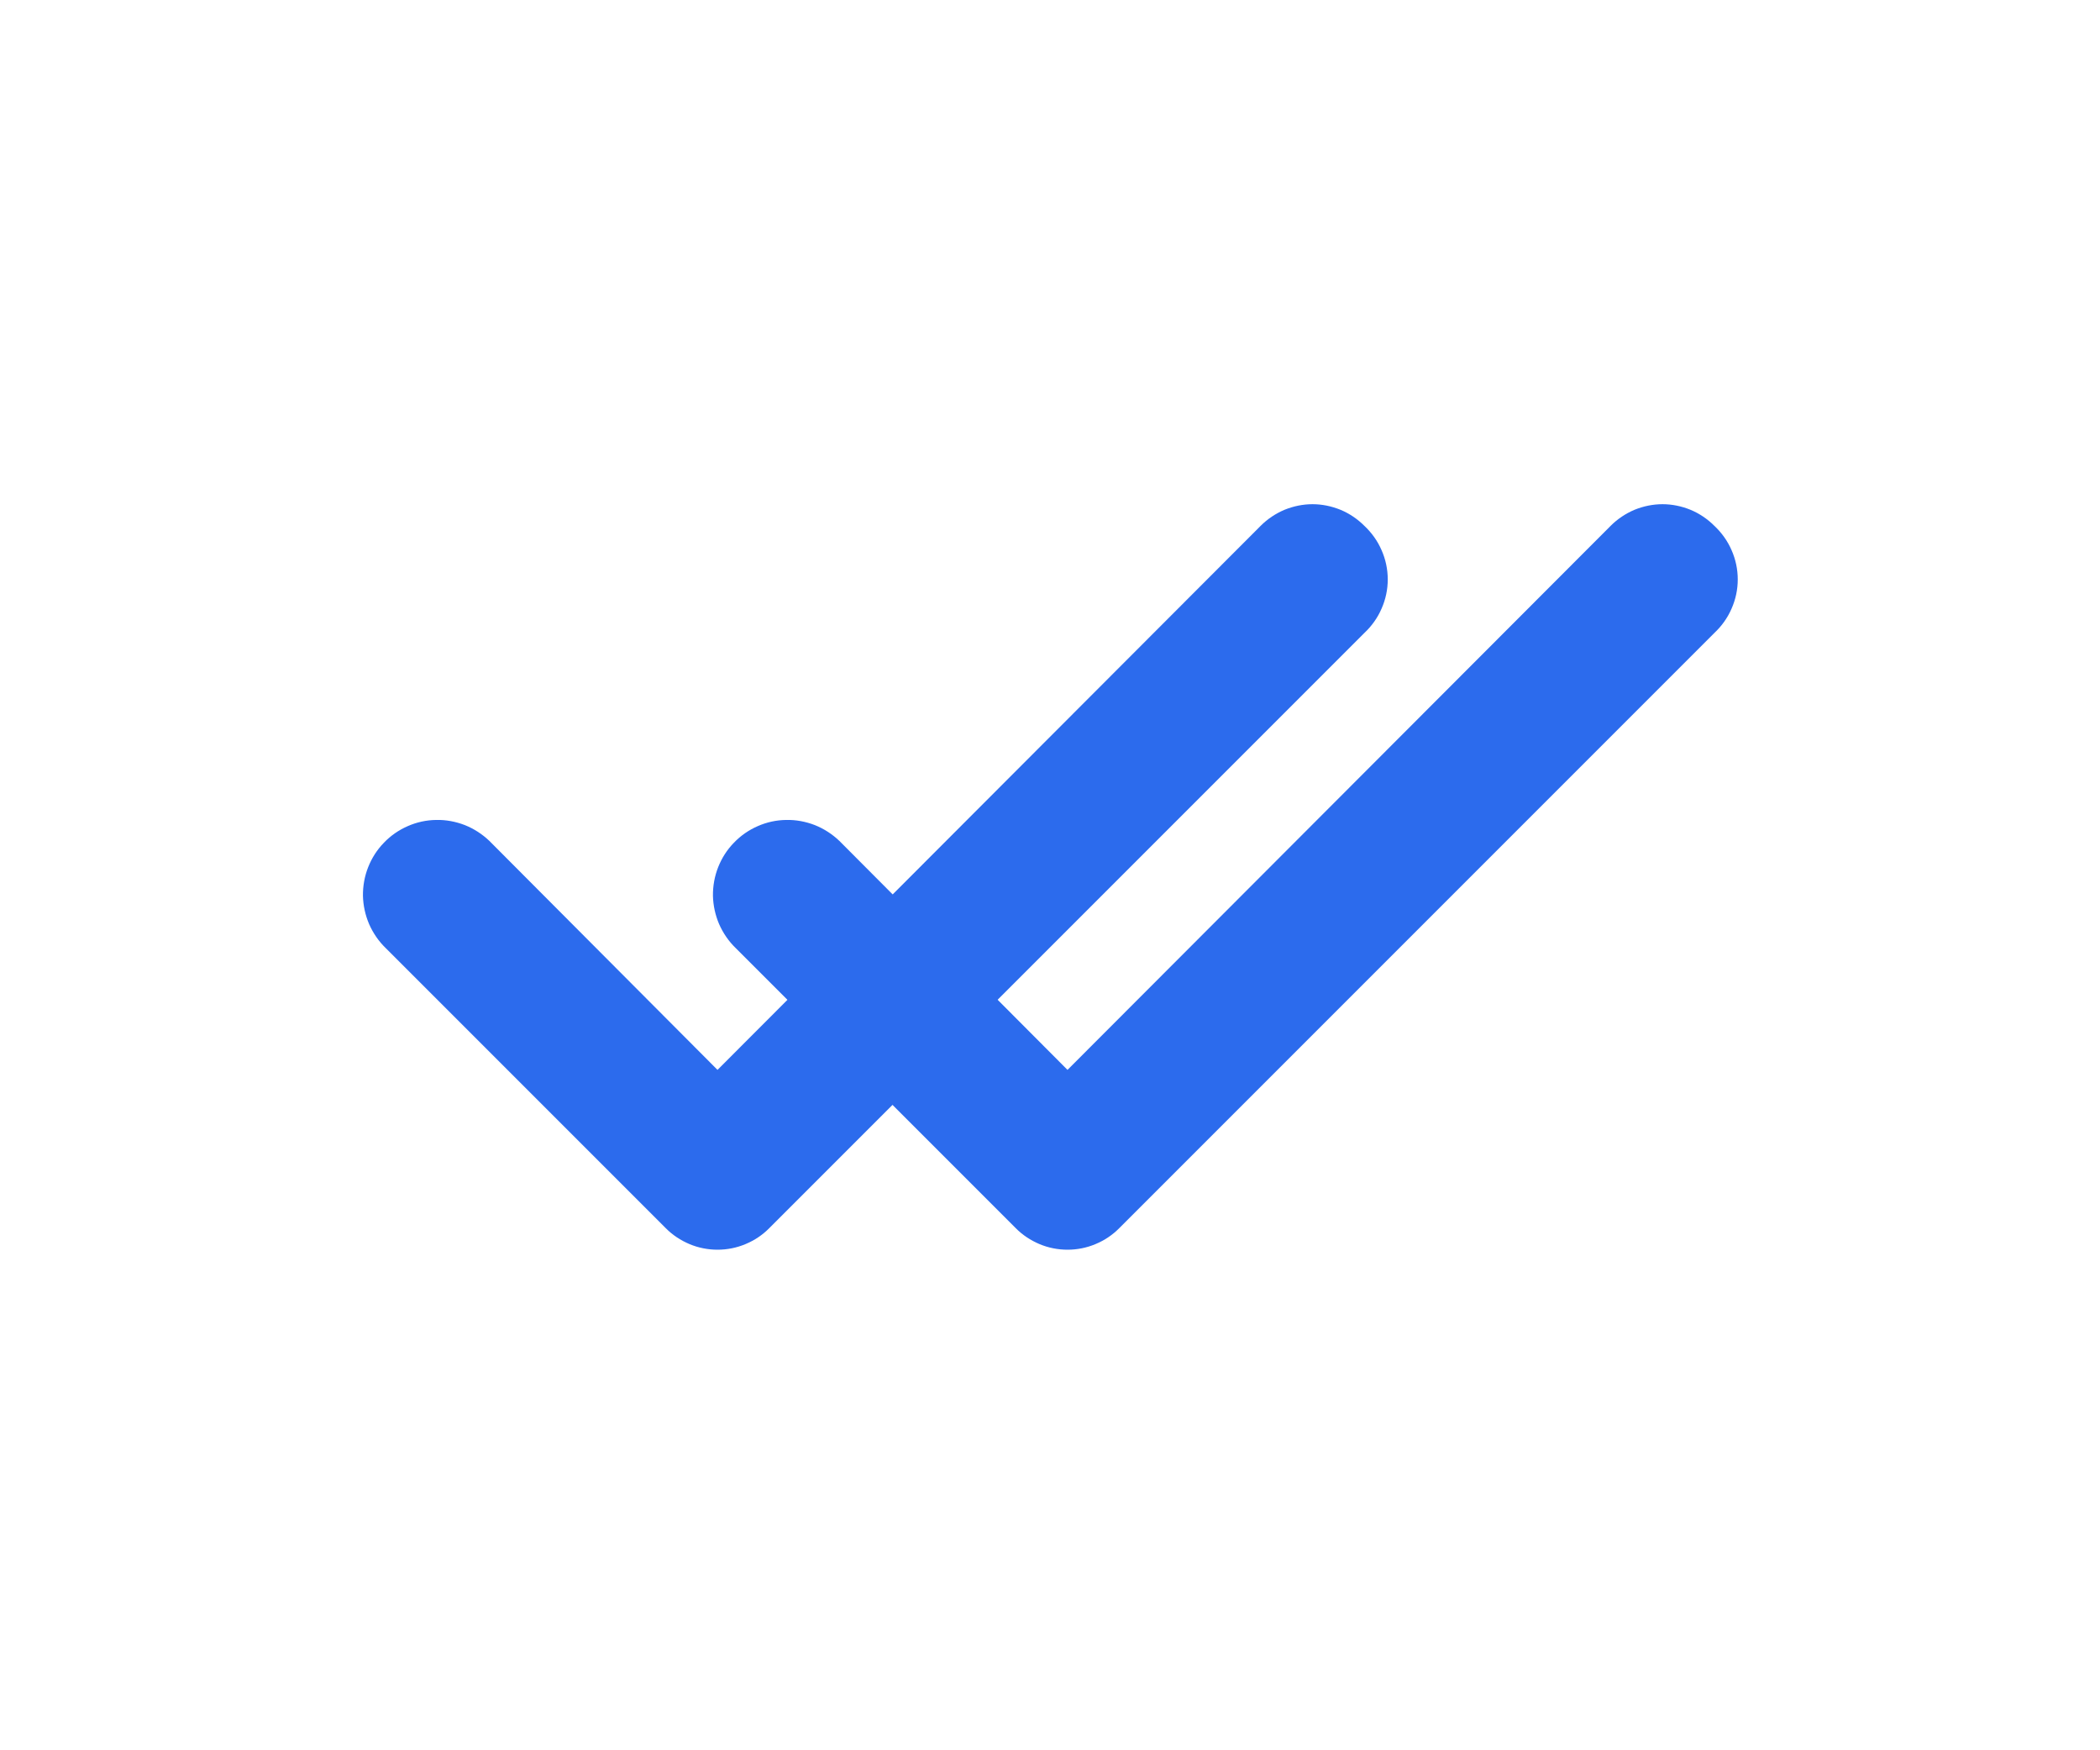 <svg width="18" height="15" viewBox="0 0 18 15" fill="none" xmlns="http://www.w3.org/2000/svg">
<path d="M14.694 4.506C14.636 4.448 14.567 4.401 14.49 4.369C14.414 4.338 14.332 4.321 14.25 4.321C14.168 4.321 14.086 4.338 14.01 4.369C13.934 4.401 13.864 4.448 13.806 4.506L9.15 9.169L7.194 7.206C7.133 7.148 7.062 7.102 6.984 7.071C6.906 7.041 6.823 7.025 6.739 7.027C6.655 7.028 6.572 7.046 6.495 7.08C6.419 7.113 6.349 7.161 6.291 7.222C6.232 7.282 6.187 7.353 6.156 7.431C6.125 7.509 6.11 7.593 6.111 7.677C6.113 7.76 6.131 7.843 6.164 7.92C6.198 7.997 6.246 8.067 6.306 8.125L8.706 10.525C8.764 10.584 8.834 10.63 8.91 10.662C8.986 10.694 9.068 10.71 9.15 10.71C9.233 10.71 9.314 10.694 9.39 10.662C9.467 10.63 9.536 10.584 9.594 10.525L14.694 5.425C14.757 5.366 14.808 5.295 14.842 5.216C14.877 5.137 14.895 5.052 14.895 4.966C14.895 4.879 14.877 4.794 14.842 4.715C14.808 4.636 14.757 4.565 14.694 4.506V4.506Z" fill="#2C6BED"/>
<path d="M11.694 4.506C11.636 4.448 11.567 4.401 11.49 4.369C11.414 4.338 11.332 4.321 11.25 4.321C11.168 4.321 11.086 4.338 11.01 4.369C10.934 4.401 10.864 4.448 10.806 4.506L6.15 9.169L4.194 7.206C4.133 7.148 4.062 7.102 3.984 7.071C3.906 7.041 3.823 7.025 3.739 7.027C3.655 7.028 3.572 7.046 3.495 7.08C3.419 7.113 3.349 7.161 3.291 7.222C3.232 7.282 3.187 7.353 3.156 7.431C3.125 7.509 3.11 7.593 3.111 7.677C3.113 7.76 3.131 7.843 3.164 7.92C3.198 7.997 3.246 8.067 3.306 8.125L5.706 10.525C5.764 10.584 5.834 10.63 5.91 10.662C5.986 10.694 6.068 10.71 6.15 10.71C6.233 10.71 6.314 10.694 6.39 10.662C6.467 10.63 6.536 10.584 6.594 10.525L11.694 5.425C11.757 5.366 11.808 5.295 11.842 5.216C11.877 5.137 11.895 5.052 11.895 4.966C11.895 4.879 11.877 4.794 11.842 4.715C11.808 4.636 11.757 4.565 11.694 4.506V4.506Z" fill="#2C6BED"/>
</svg>
